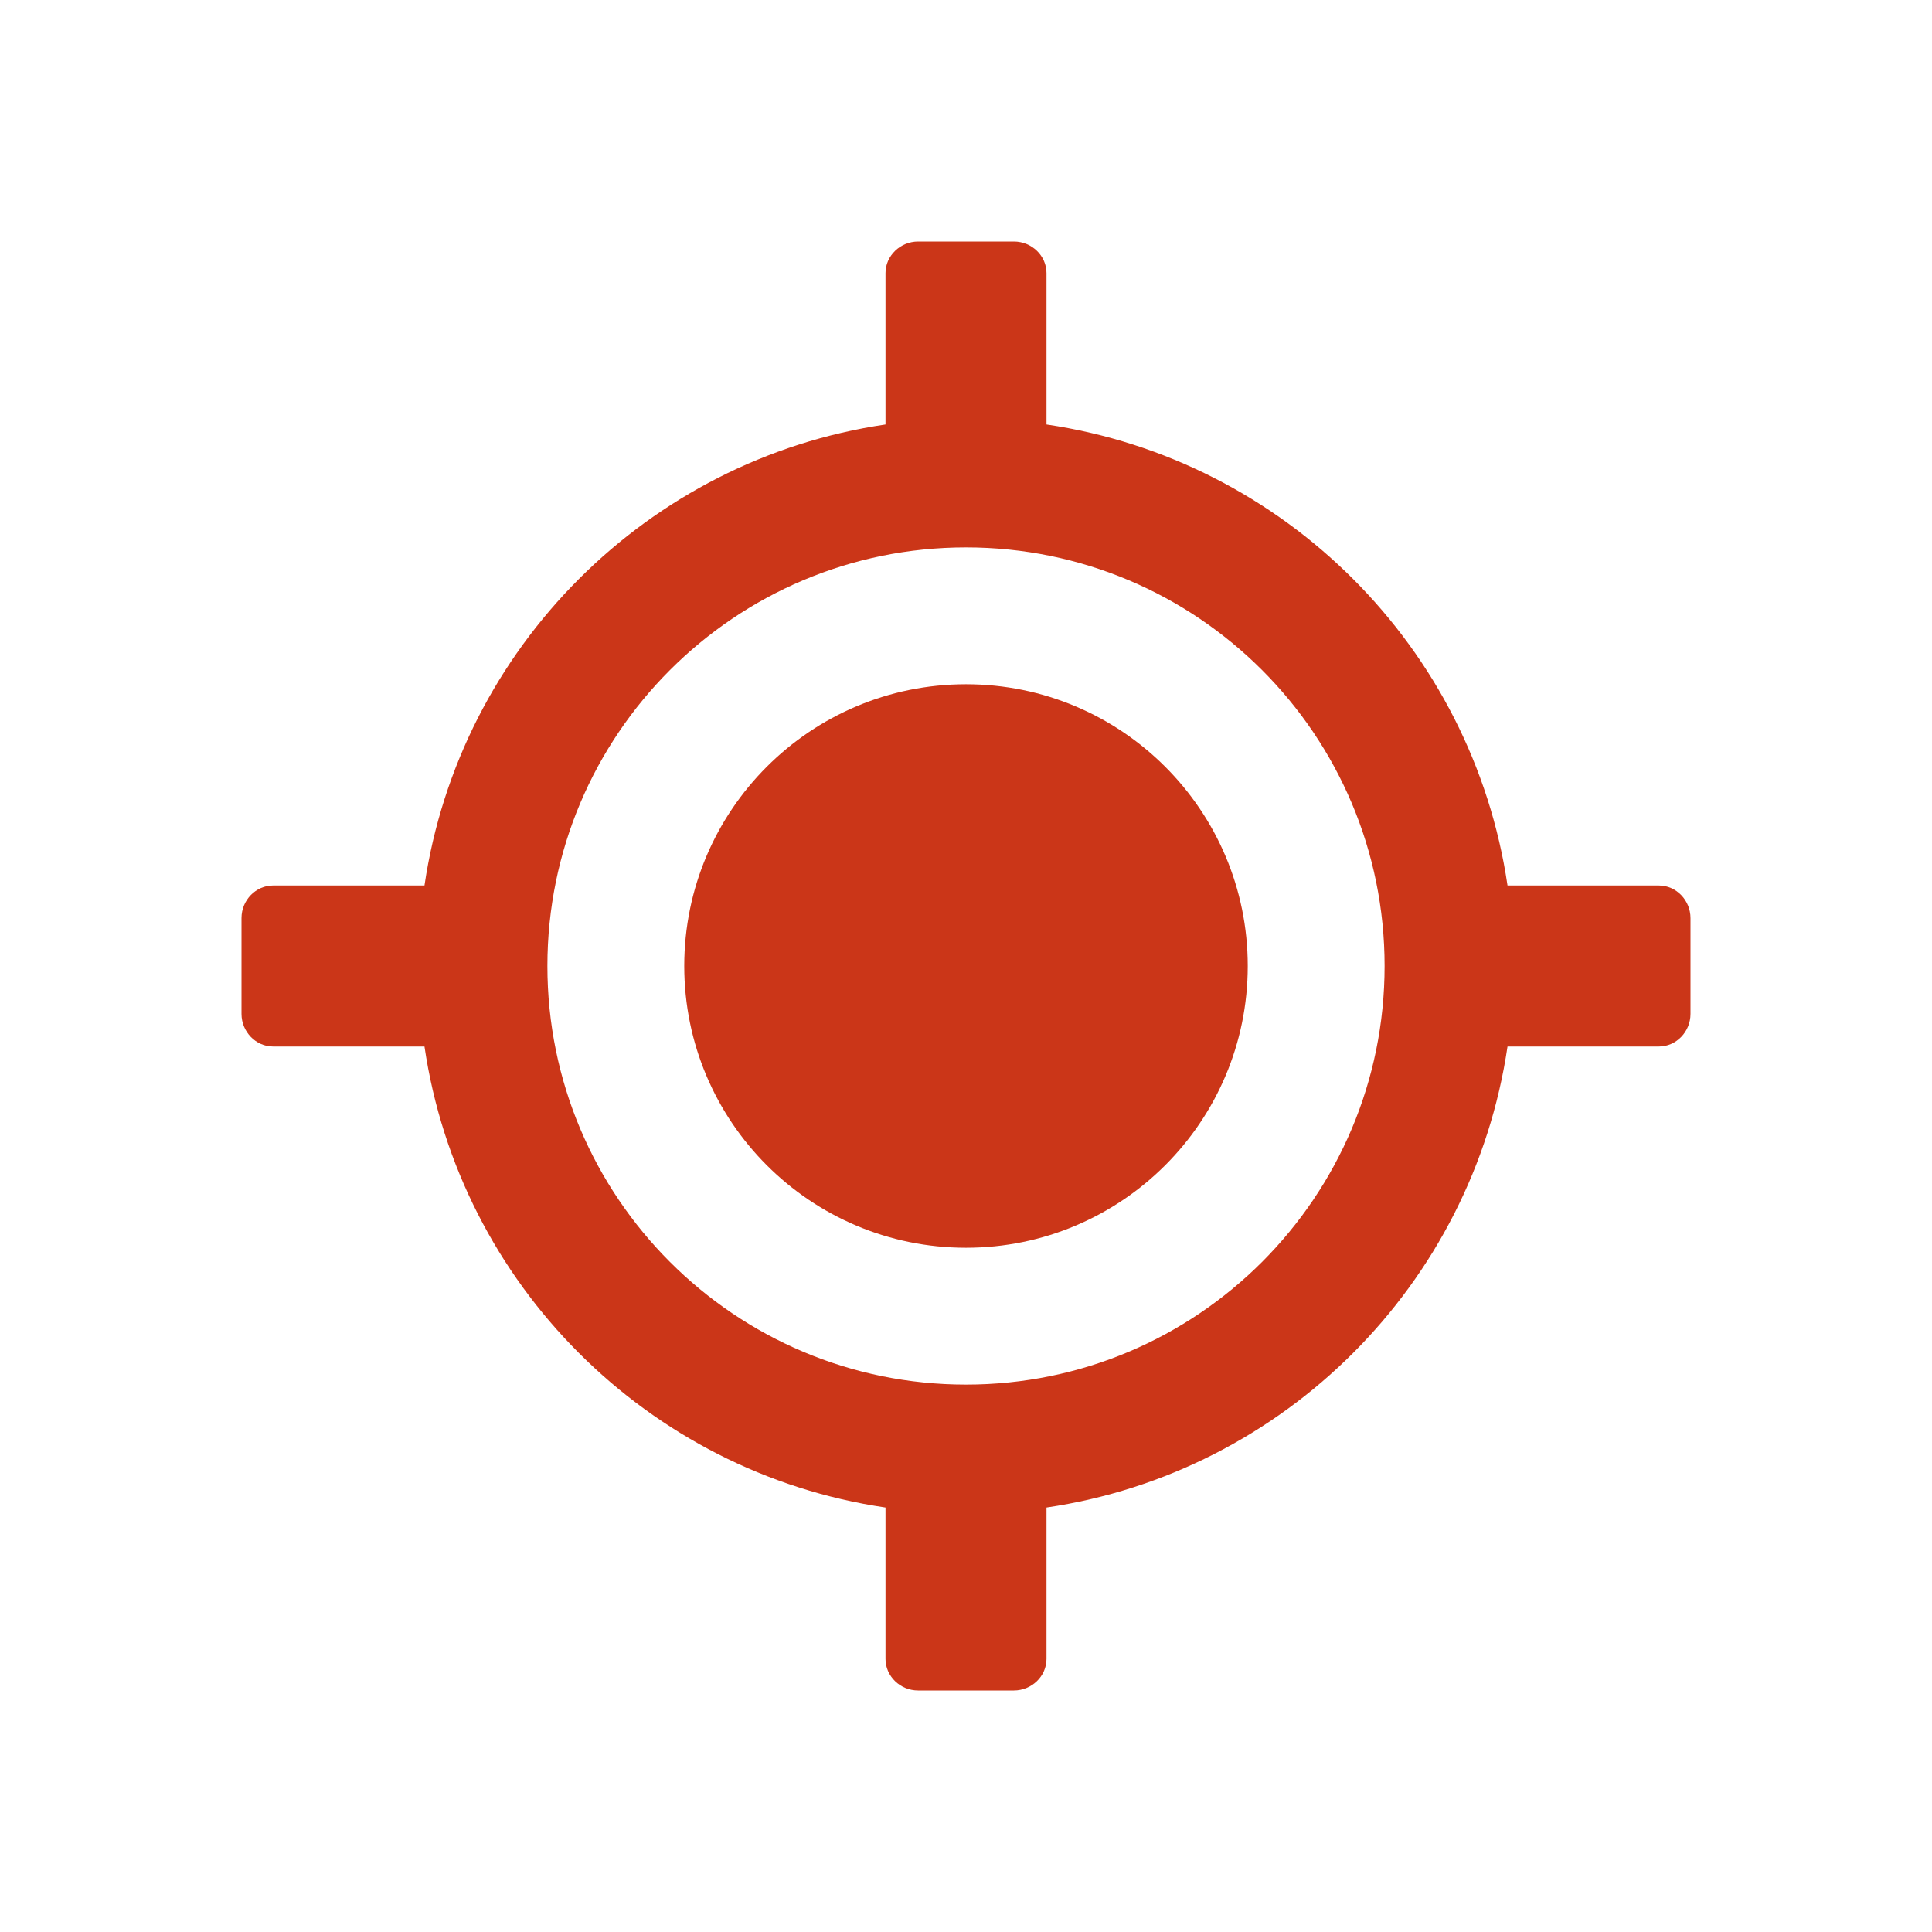 <?xml version="1.0" encoding="UTF-8"?>
<svg width="24px" height="24px" viewBox="0 0 24 24" version="1.1" xmlns="http://www.w3.org/2000/svg" xmlns:xlink="http://www.w3.org/1999/xlink">
    <!-- Generator: Sketch 47.1 (45422) - http://www.bohemiancoding.com/sketch -->
    <title>Icon/zoom/location-a03</title>
    <desc>Created with Sketch.</desc>
    <defs>
        <path d="M11,18.727 C8.045,18.291 5.709,15.955 5.273,13 L3.392,13 C3.176,13 3,12.815 3,12.595 L3,11.405 C3,11.181 3.179,11 3.392,11 L5.273,11 C5.709,8.045 8.045,5.709 11,5.273 L11,3.392 C11,3.176 11.185,3 11.405,3 L12.595,3 C12.819,3 13,3.179 13,3.392 L13,5.273 C15.955,5.709 18.291,8.045 18.727,11 L20.608,11 C20.824,11 21,11.185 21,11.405 L21,12.595 C21,12.819 20.821,13 20.608,13 L18.727,13 C18.291,15.955 15.955,18.291 13,18.727 L13,20.608 C13,20.824 12.815,21 12.595,21 L11.405,21 C11.181,21 11,20.821 11,20.608 L11,18.727 Z M12,17.2 C14.872,17.2 17.2,14.872 17.2,12 C17.2,9.128 14.872,6.8 12,6.8 C9.128,6.8 6.8,9.128 6.8,12 C6.8,14.872 9.128,17.2 12,17.2 Z M12,15.5 C10.067,15.5 8.5,13.933 8.5,12 C8.5,10.067 10.067,8.5 12,8.5 C13.933,8.5 15.5,10.067 15.5,12 C15.5,13.933 13.933,15.5 12,15.5 Z" id="path-1"></path>
    </defs>
    <g id="2.-Core" stroke="none" stroke-width="1" fill="none" fill-rule="evenodd">
        <g id="Core/Icons" transform="translate(-750, -200)">
            <g id="Zoom" transform="translate(670, 120)">
                <g id="Icon/zoom/location-a03" transform="translate(80, 80)">
                    <mask id="mask-2" fill="white">
                        <use xlink:href="#path-1"></use>
                    </mask>
                    <use id="Icon" fill="#CB3618" fill-rule="nonzero" xlink:href="#path-1"></use>
                </g>
            </g>
        </g>
    </g>
</svg>